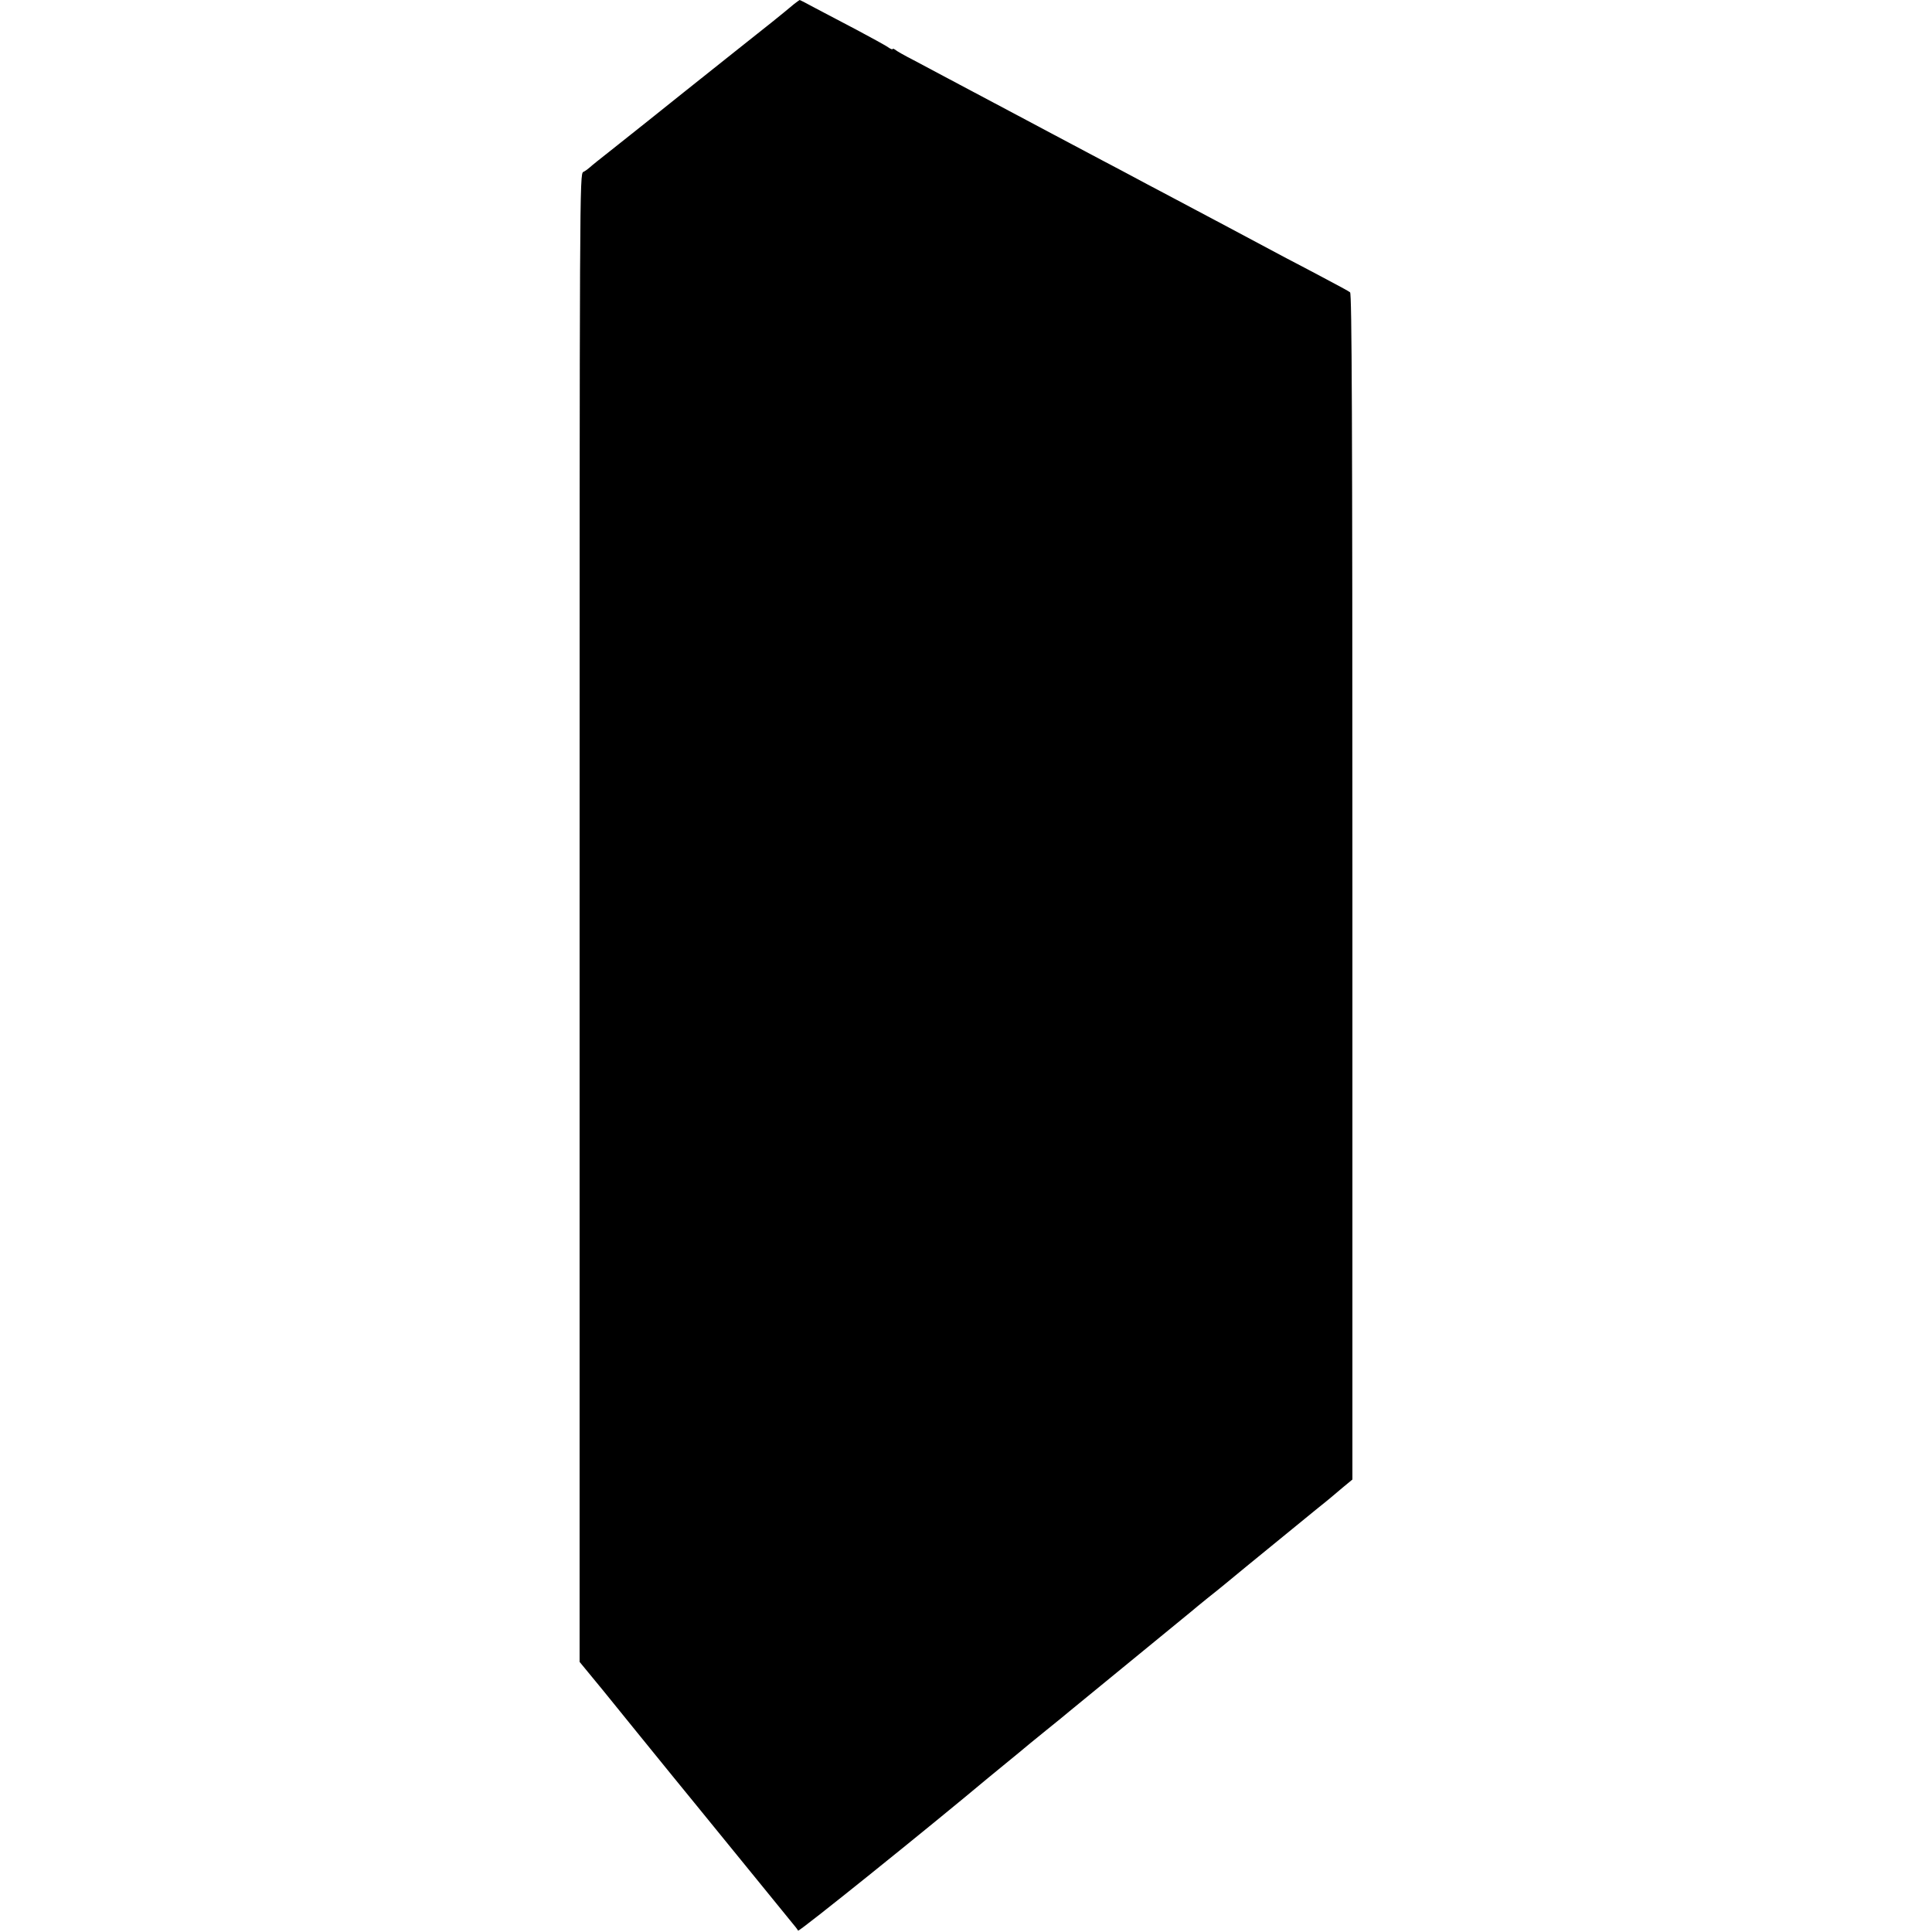 <?xml version="1.0" standalone="no"?>
<!DOCTYPE svg PUBLIC "-//W3C//DTD SVG 20010904//EN"
 "http://www.w3.org/TR/2001/REC-SVG-20010904/DTD/svg10.dtd">
<svg version="1.0" xmlns="http://www.w3.org/2000/svg"
 width="1000pt" height="1000pt" viewBox="0 0 1000 1000"
 preserveAspectRatio="xMidYMid meet">
<g transform="translate(0,1000) scale(0.1,-0.1)"
fill="#000000" stroke="none">
<path d="M4110 9979 c-73 -61 -123 -101 -310 -249 -113 -90 -230 -183 -260
-207 -30 -24 -62 -50 -70 -56 -9 -7 -58 -46 -110 -88 -52 -41 -140 -111 -195
-155 -55 -43 -106 -84 -113 -91 -8 -7 -22 -18 -33 -23 -19 -11 -19 -73 -19
-3861 l0 -3851 42 -51 c65 -79 65 -78 254 -312 217 -267 184 -227 297 -365 51
-63 178 -218 281 -345 103 -126 202 -248 219 -269 18 -21 35 -43 38 -49 5 -7
682 538 984 791 11 9 56 46 100 82 44 36 82 67 85 70 3 3 52 43 110 90 58 47
114 92 125 102 11 9 153 125 315 258 162 133 304 249 315 258 11 10 52 43 90
74 39 30 126 102 195 159 166 136 269 220 360 294 41 33 77 62 80 65 3 3 29
25 58 49 l52 43 0 3068 c0 2442 -3 3070 -12 3077 -7 6 -67 38 -133 73 -66 35
-151 80 -190 100 -85 46 -513 273 -645 343 -52 27 -117 62 -145 77 -27 15
-104 55 -170 90 -66 35 -176 93 -245 130 -69 37 -174 93 -235 125 -60 32 -177
94 -260 138 -82 44 -188 100 -235 125 -47 24 -91 49 -97 55 -7 5 -13 6 -13 3
0 -4 -12 1 -27 12 -16 10 -86 49 -158 87 -71 37 -166 87 -211 111 -44 24 -83
44 -85 44 -2 -1 -15 -10 -29 -21z"/>
</g>
</svg>
